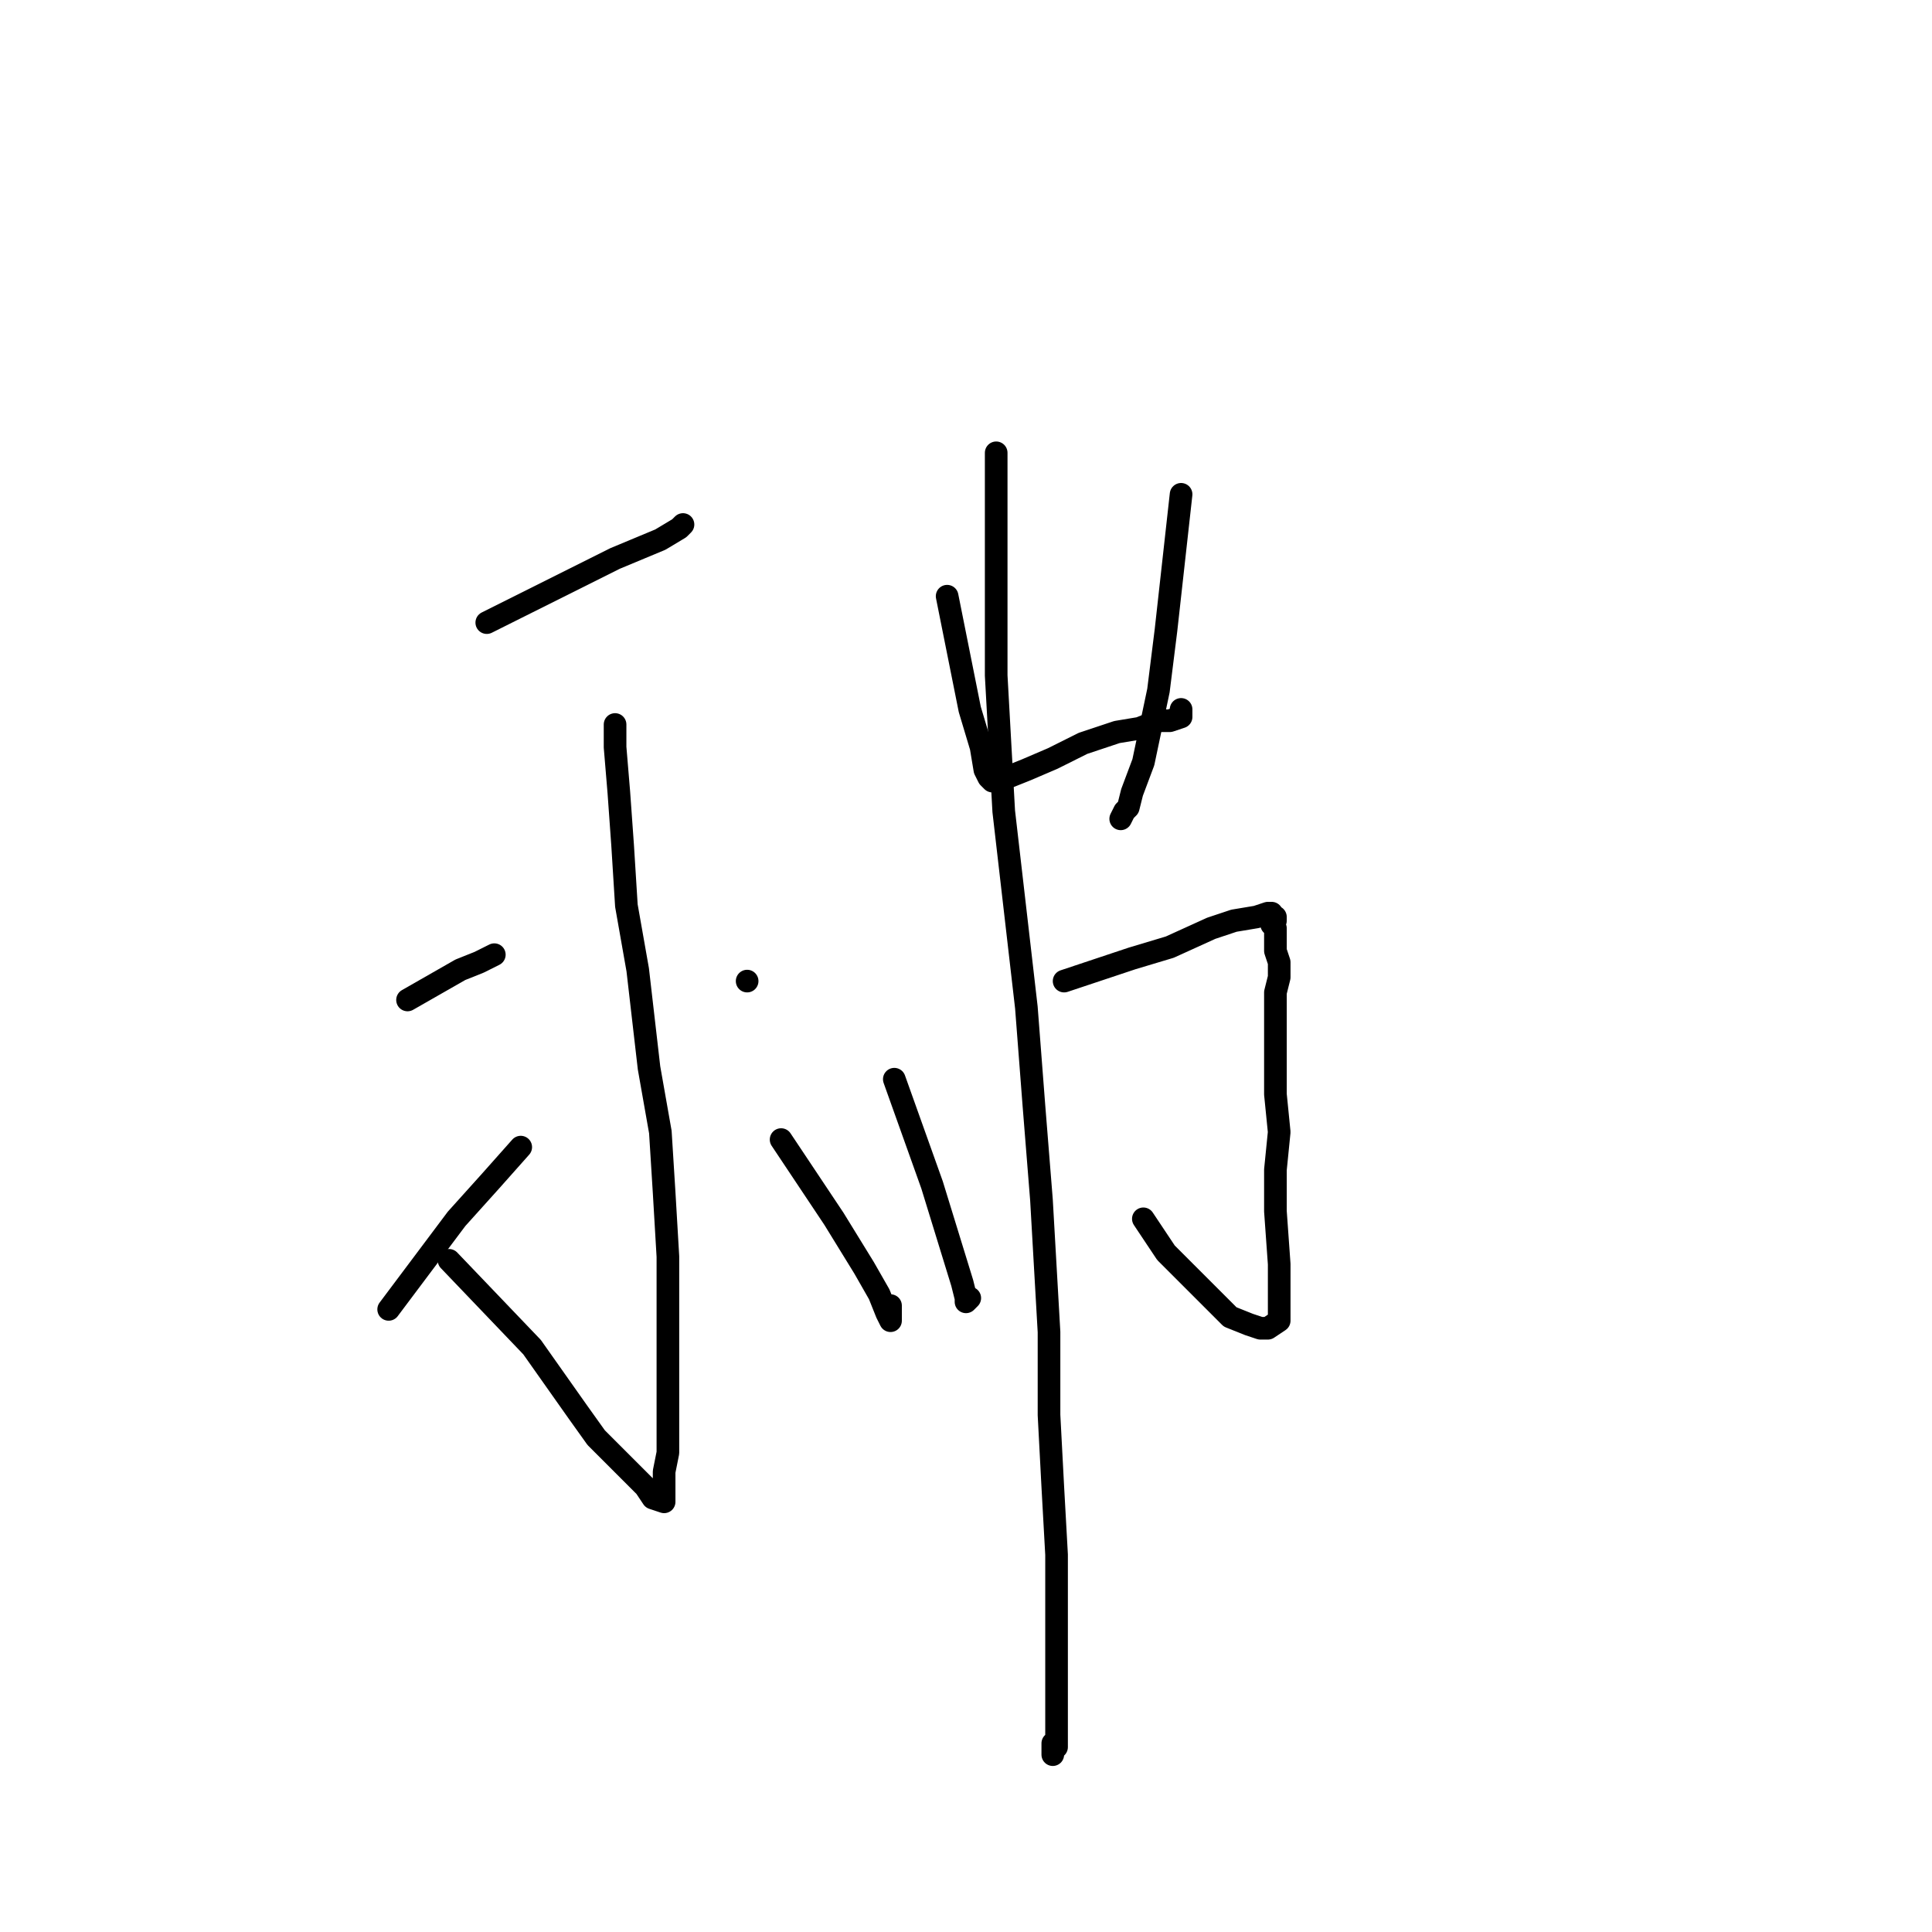<?xml version="1.0" standalone="no"?>
    <svg width="256" height="256" xmlns="http://www.w3.org/2000/svg" version="1.1">
    <polyline stroke="black" stroke-width="3" stroke-linecap="round" fill="transparent" stroke-linejoin="round" points="64.5 82.5 70.5 79.5 76.5 76.5 81.5 74 87.5 71.5 90 70 90.5 69.5 90.5 69.5 " />
        <polyline stroke="black" stroke-width="3" stroke-linecap="round" fill="transparent" stroke-linejoin="round" points="81.5 96 81.5 97.5 81.5 99 82 105 82.5 112 83 120 84.5 128.5 86 141.5 87.5 150 88 158 88.5 166.5 88.5 174 88.5 184 88.5 188.5 88.5 192.5 88 195 88 198 88 198.5 88 199 86.5 198.5 85.5 197 83 194.5 79 190.5 76.5 187 70.5 178.5 59.5 167 59.5 167 " />
        <polyline stroke="black" stroke-width="3" stroke-linecap="round" fill="transparent" stroke-linejoin="round" points="54 132.5 57.5 130.5 61 128.5 63.5 127.5 65.5 126.5 65.5 126.5 " />
        <polyline stroke="black" stroke-width="3" stroke-linecap="round" fill="transparent" stroke-linejoin="round" points="51.5 173.5 56 167.5 60.5 161.5 65 156.5 69 152 69 152 " />
        <polyline stroke="black" stroke-width="3" stroke-linecap="round" fill="transparent" stroke-linejoin="round" points="99 130 99 130 99 130 " />
        <polyline stroke="black" stroke-width="3" stroke-linecap="round" fill="transparent" stroke-linejoin="round" points="103.5 151 105.5 154 107.5 157 110.5 161.5 114.5 168 116.5 171.5 117.5 174 118 175 118 174.5 118 173 118 173 " />
        <polyline stroke="black" stroke-width="3" stroke-linecap="round" fill="transparent" stroke-linejoin="round" points="125.5 79 127 86.5 128.5 94 130 99 130.5 102 131 103 131.5 103.5 133.5 103 136 102 139.5 100.5 143.5 98.5 148 97 151 96.5 153.5 95.5 155 95.5 156.5 95 156.5 94.5 156.5 94 156.5 94 " />
        <polyline stroke="black" stroke-width="3" stroke-linecap="round" fill="transparent" stroke-linejoin="round" points="156.5 65.5 155.5 74.5 154.5 83.5 153.5 91.5 151.5 101 150 105 149.5 107 149 107.5 148.5 108.5 148.5 108.5 " />
        <polyline stroke="black" stroke-width="3" stroke-linecap="round" fill="transparent" stroke-linejoin="round" points="118.5 143 121 150 123.5 157 125.5 163.5 127.5 170 128 172 128 172.5 128.5 172 128.5 172 " />
        <polyline stroke="black" stroke-width="3" stroke-linecap="round" fill="transparent" stroke-linejoin="round" points="141 130 145.5 128.5 150 127 155 125.5 160.5 123 163.5 122 166.5 121.5 168 121 168.5 121 168.5 121.5 169 121.5 169 122 168.5 122.5 169 123 169 123.5 169 124 169 125 169 126 169.5 127.5 169.5 129.5 169 131.5 169 134.5 169 140 169 145 169.5 150 169 155 169 160.5 169.5 167.5 169.5 171 169.5 173.5 169.5 175 168 176 167 176 165.5 175.5 163 174.5 160 171.5 154.5 166 151.5 161.5 151.5 161.5 " />
        <polyline stroke="black" stroke-width="3" stroke-linecap="round" fill="transparent" stroke-linejoin="round" points="132 60 132 69.5 132 79 132 89.5 133 107.5 134.5 120.5 136 133.5 137 146.5 138 159 139 176.5 139 187.5 139.5 197 140 206 140 217 140 223.5 140 227.5 140 230 140 231.5 139.5 232 139.5 232.5 139.5 231.5 139.5 231 139.5 231 " />
        </svg>